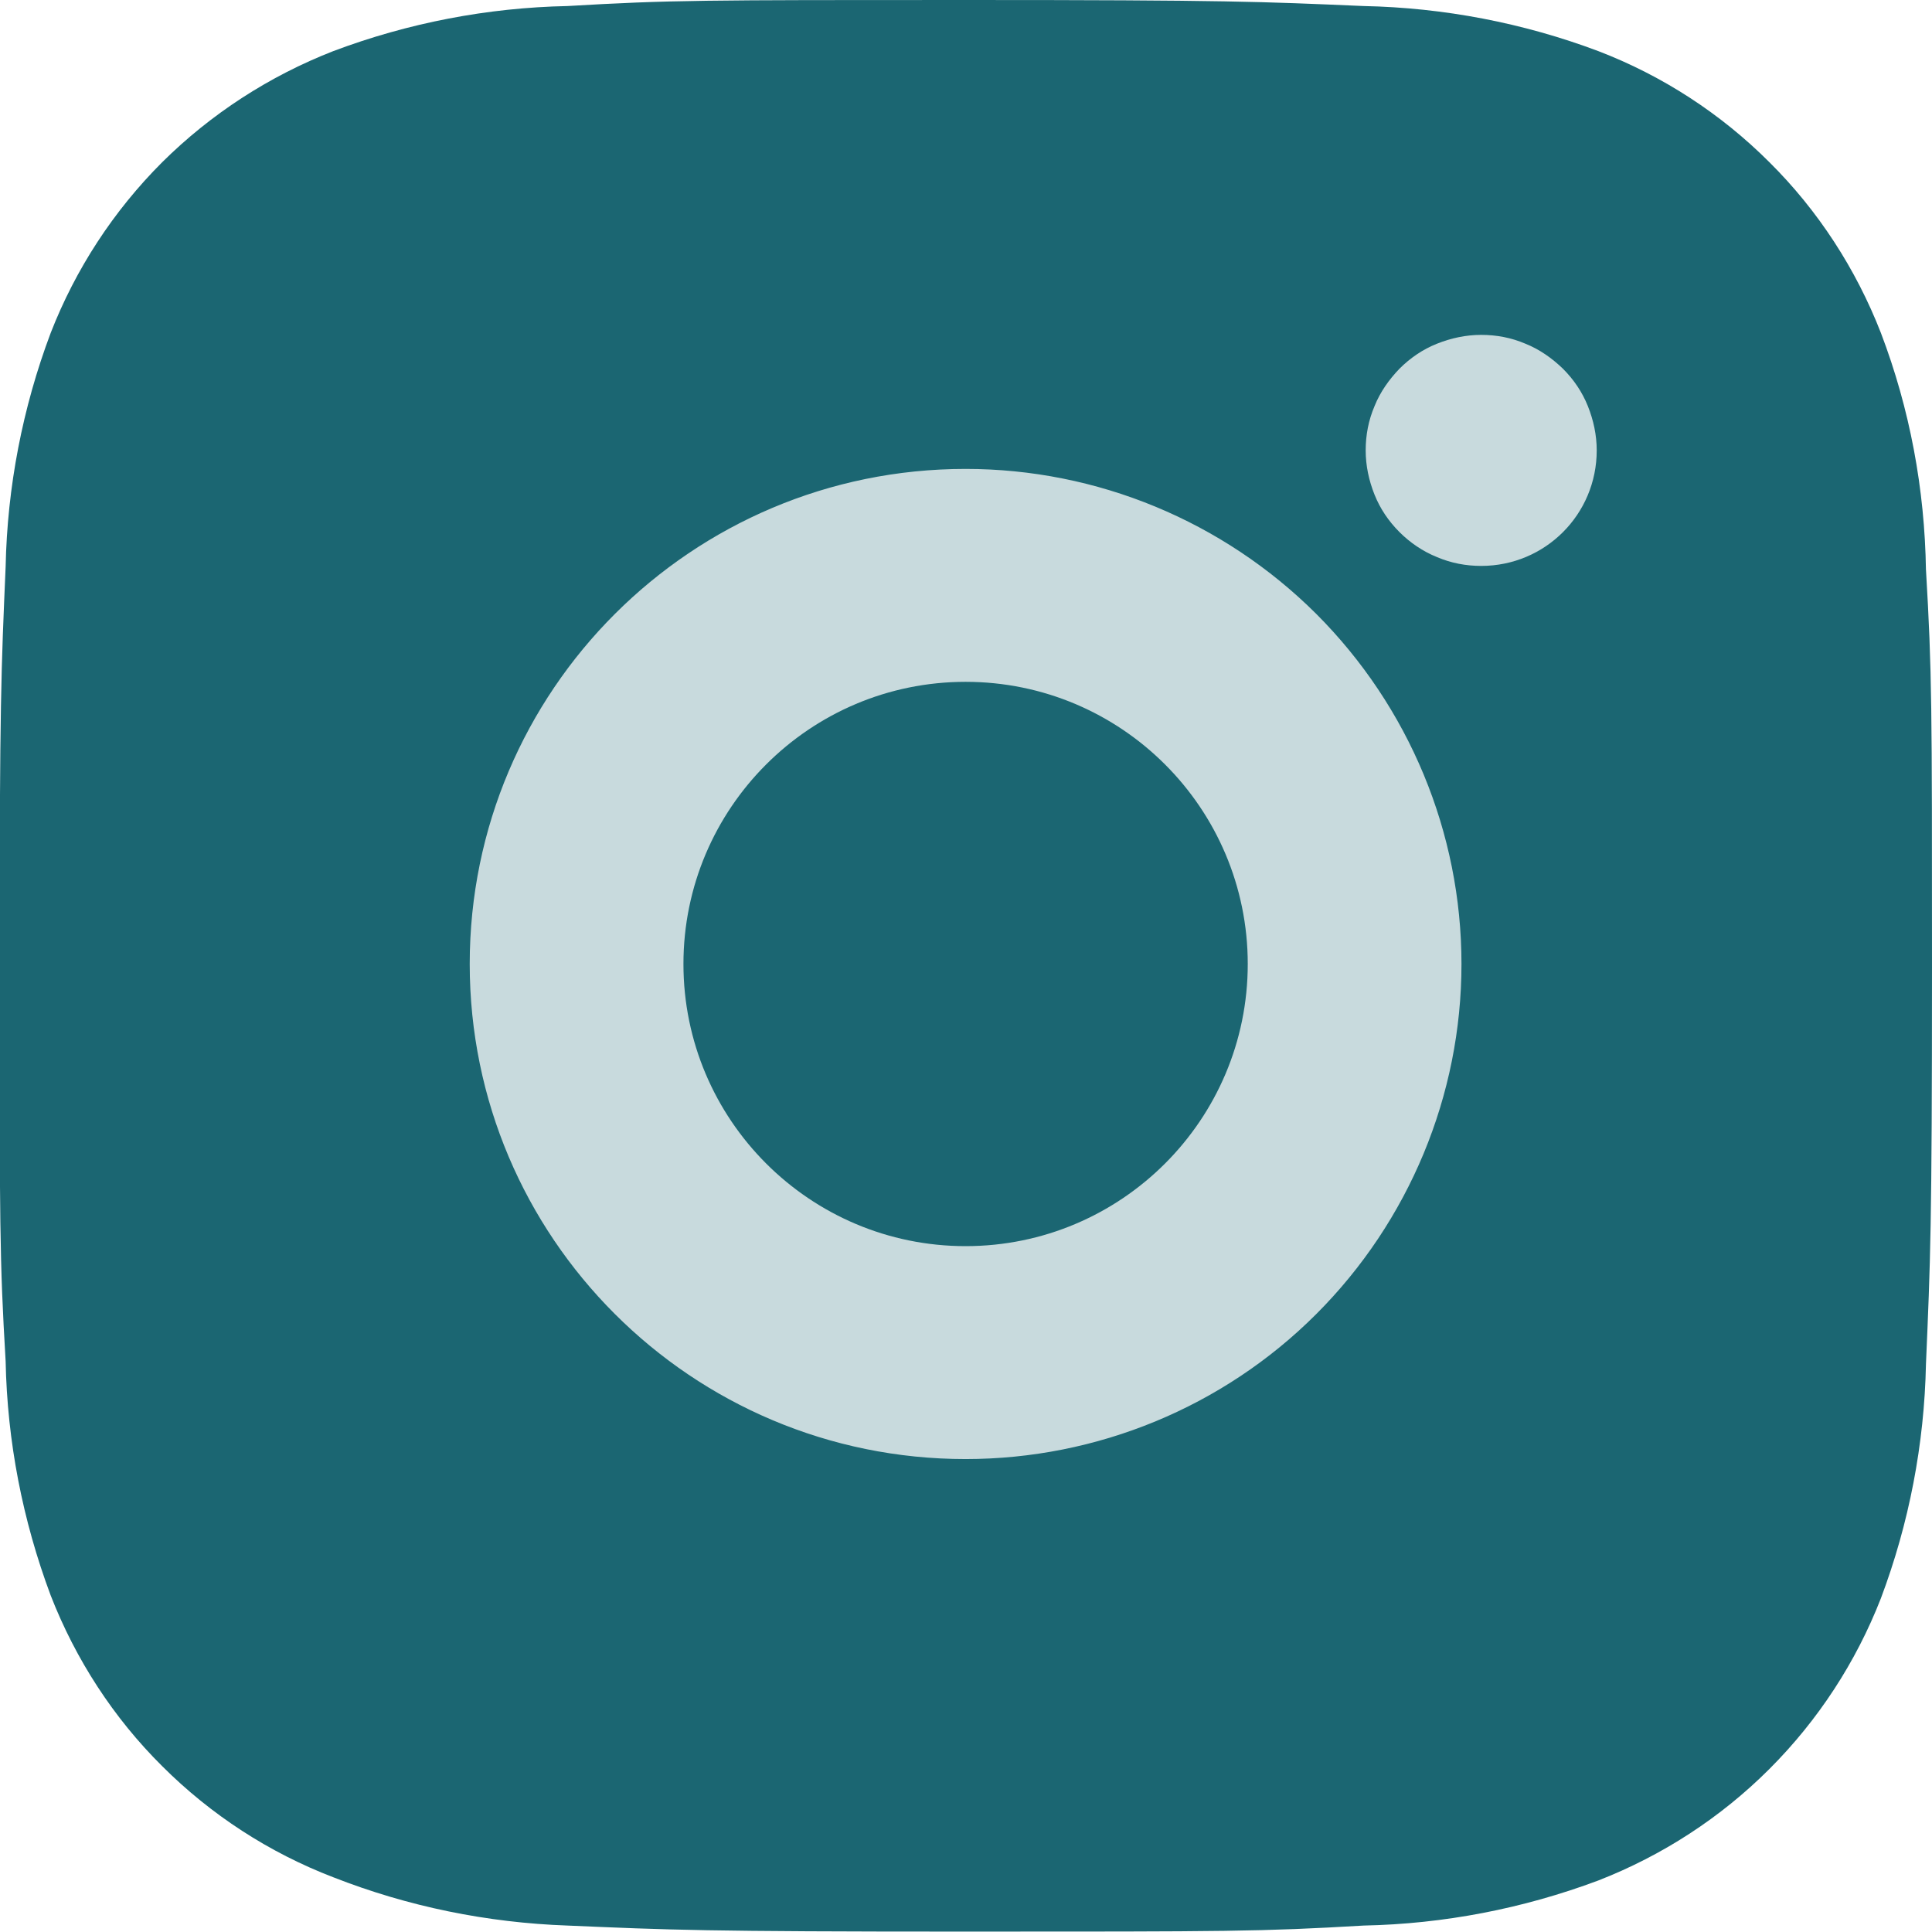 <?xml version="1.0" encoding="UTF-8"?><svg id="Layer_1" xmlns="http://www.w3.org/2000/svg" width="48" height="48" viewBox="0 0 48 48"><defs><style>.cls-1{fill:#1b6672;}.cls-1,.cls-2{stroke-width:0px;}.cls-2{fill:#c8dadd;}</style></defs><rect class="cls-2" x="4" y="1" width="40" height="46" rx="19" ry="19"/><path class="cls-1" d="m47.85,14.17c-.03-2.02-.4-4.01-1.12-5.9-.62-1.59-1.56-3.04-2.77-4.24-1.21-1.21-2.66-2.15-4.25-2.76-1.86-.7-3.84-1.08-5.83-1.12-2.56-.11-3.38-.15-9.89-.15s-7.34,0-9.89.15c-1.99.04-3.96.42-5.82,1.12-1.59.62-3.04,1.56-4.25,2.76-1.21,1.21-2.15,2.65-2.77,4.24-.7,1.86-1.08,3.83-1.12,5.81-.11,2.56-.15,3.37-.15,9.87s0,7.33.15,9.87c.04,1.99.42,3.95,1.12,5.82.62,1.59,1.56,3.04,2.77,4.24,1.21,1.21,2.66,2.15,4.25,2.76,1.86.73,3.83,1.13,5.82,1.2,2.57.11,3.38.15,9.89.15s7.34,0,9.89-.15c1.99-.04,3.96-.42,5.83-1.12,1.59-.62,3.04-1.56,4.25-2.77,1.21-1.21,2.15-2.65,2.77-4.24.7-1.86,1.08-3.83,1.12-5.82.11-2.56.15-3.37.15-9.87,0-6.5,0-7.32-.15-9.87Zm-23.86,22.08c-6.81,0-12.32-5.51-12.32-12.3s5.51-12.3,12.32-12.3c3.27,0,6.4,1.3,8.71,3.6,2.31,2.31,3.61,5.44,3.61,8.7s-1.3,6.39-3.61,8.7c-2.31,2.31-5.45,3.6-8.71,3.6Zm12.81-22.19c-.38,0-.75-.07-1.1-.22-.35-.14-.67-.36-.93-.62-.27-.27-.48-.58-.62-.93-.14-.35-.22-.72-.22-1.1,0-.38.07-.75.22-1.1.14-.35.36-.66.62-.93.27-.27.58-.48.93-.62.35-.14.72-.22,1.1-.22s.75.07,1.1.22c.35.14.66.36.93.62.27.27.48.58.62.93.14.35.22.72.22,1.1,0,1.59-1.28,2.87-2.87,2.87Z"/><path class="cls-1" d="m23.99,30.96c3.87,0,7.01-3.14,7.01-7.01s-3.14-7.01-7.01-7.01-7.01,3.14-7.01,7.01,3.14,7.01,7.01,7.01Z"/></svg>